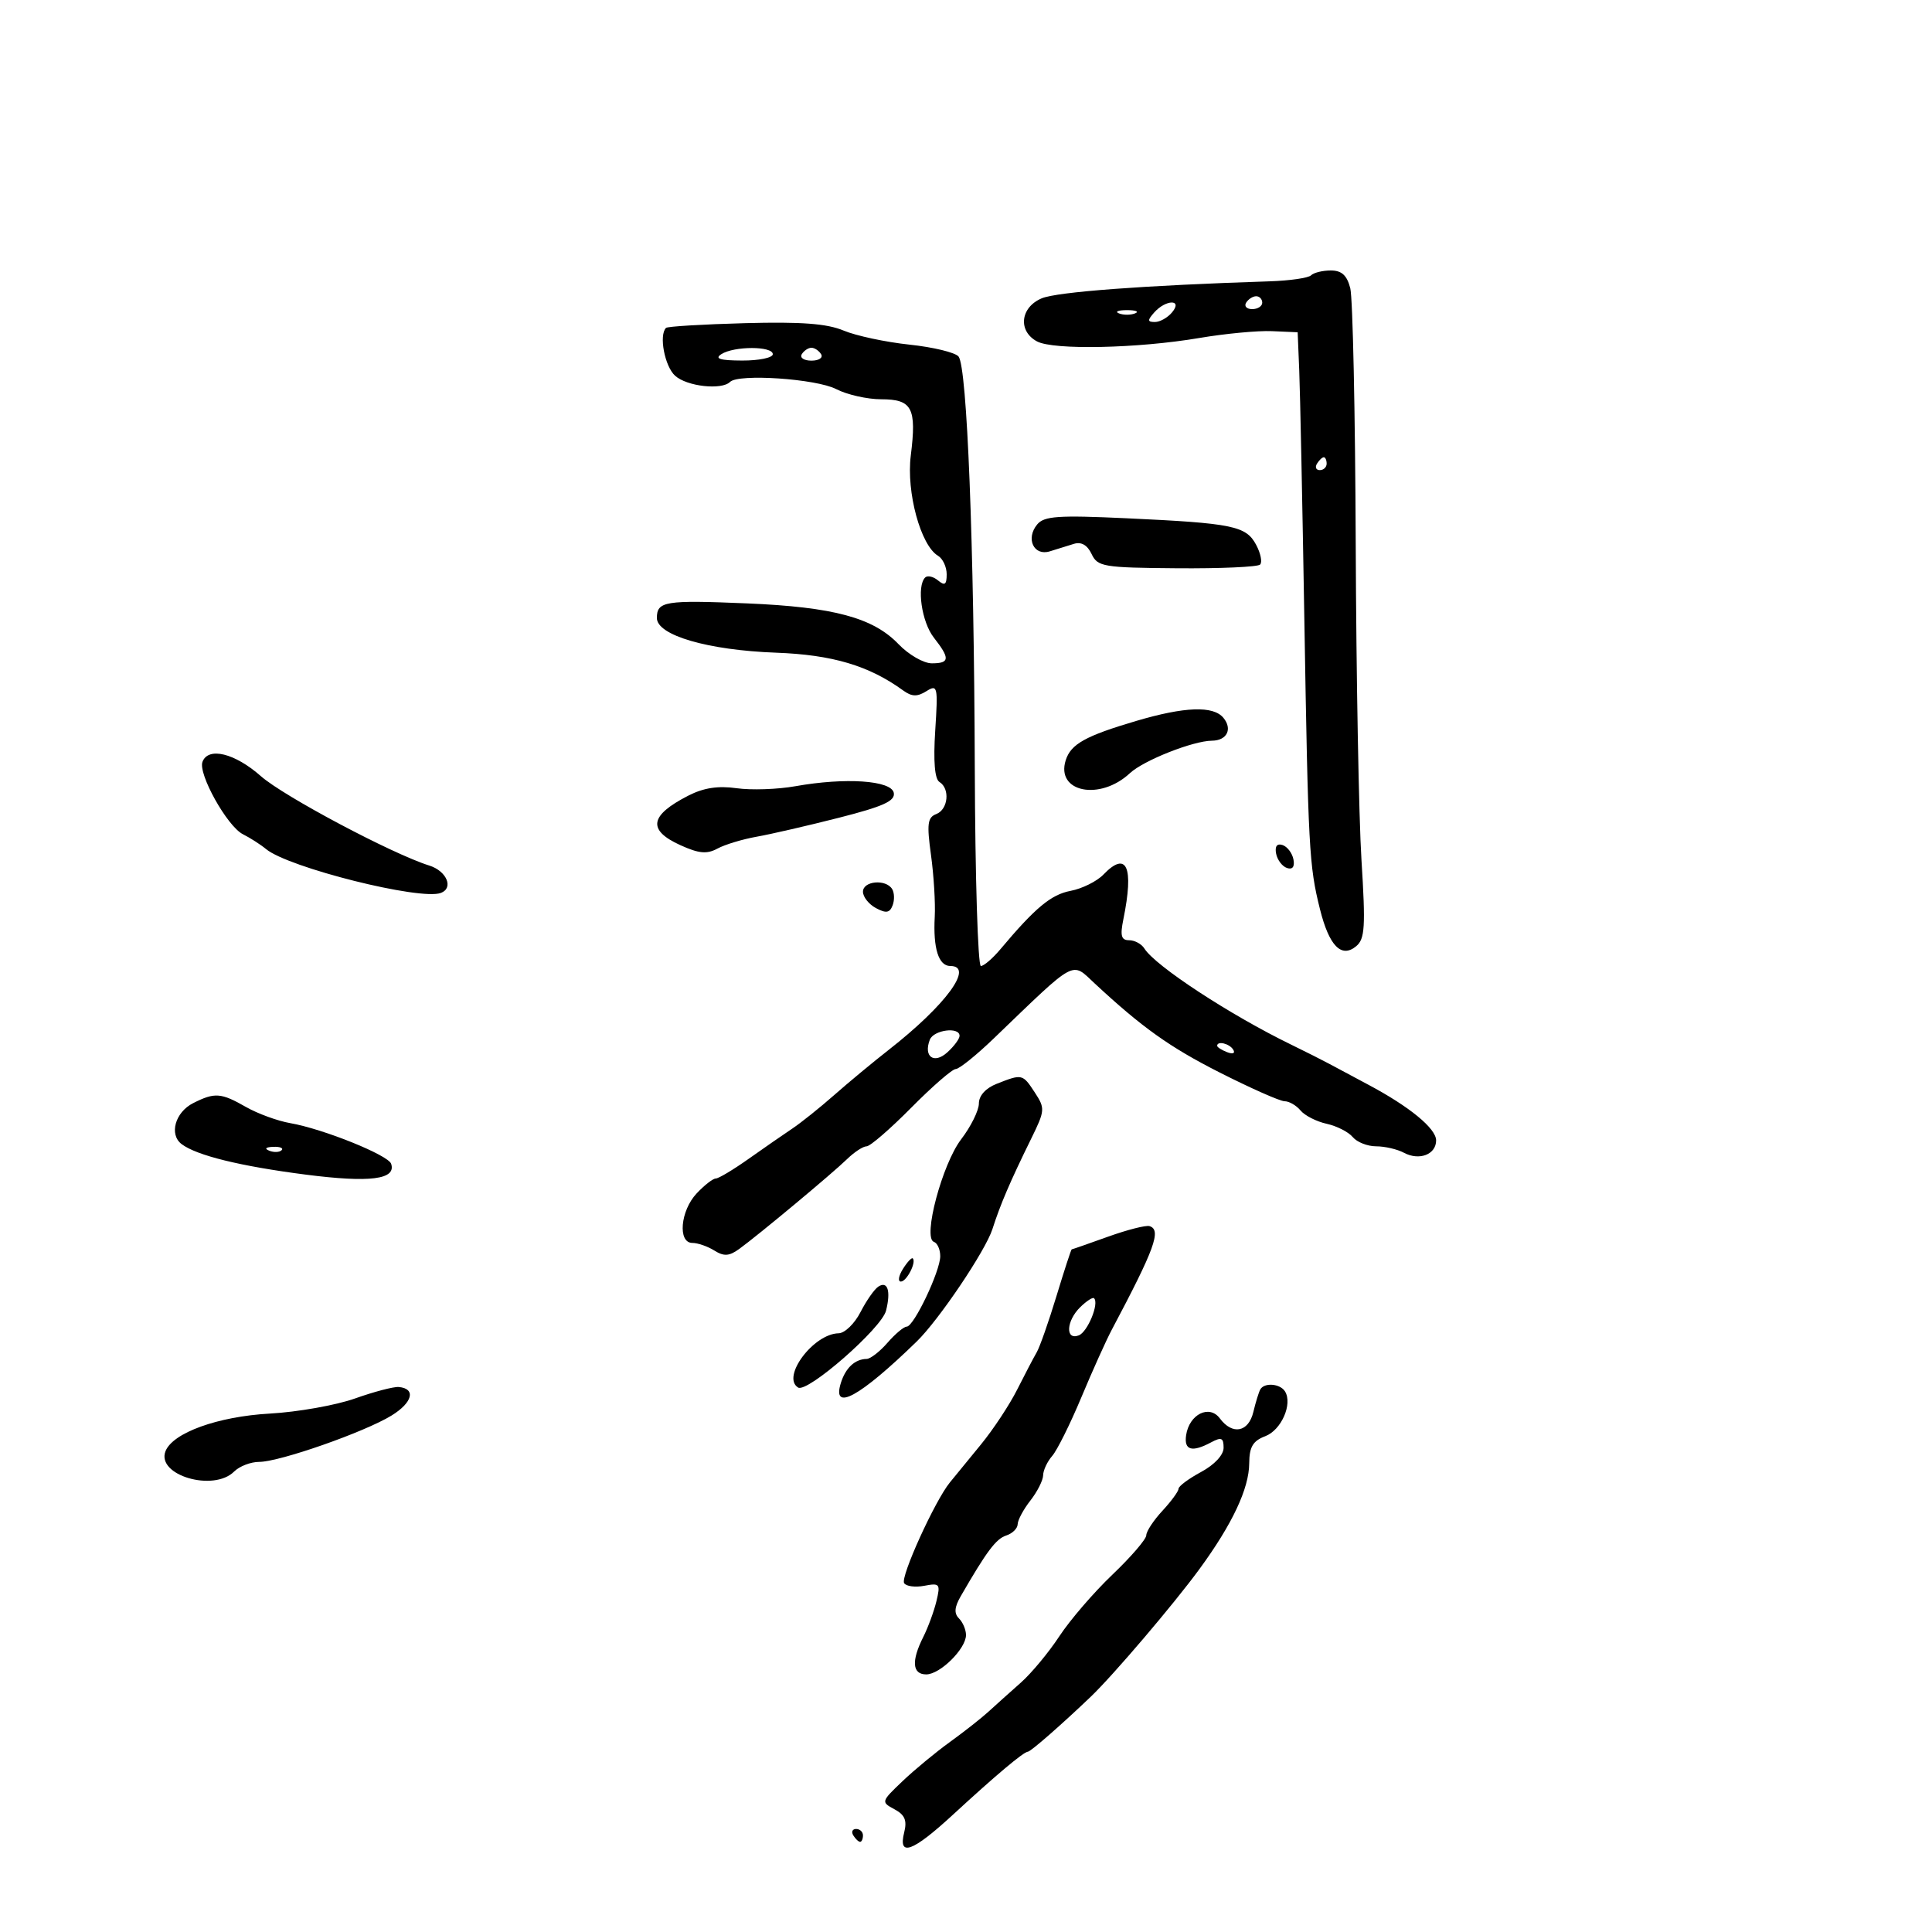 <svg xmlns="http://www.w3.org/2000/svg" width="300" height="300" viewBox="0 0 300 300" version="1.1">
	<path d="M 203.583 42.750 C 203.171 43.163, 200.284 43.582, 197.167 43.683 C 177.633 44.313, 164.135 45.321, 161.750 46.327 C 158.429 47.729, 158.033 51.412, 161.030 53.016 C 163.584 54.383, 176.679 54.106, 186.227 52.484 C 190.227 51.804, 195.300 51.326, 197.500 51.421 L 201.500 51.595 201.746 57.547 C 201.881 60.821, 202.236 78.125, 202.535 96 C 203.135 131.851, 203.273 134.404, 204.965 141.183 C 206.387 146.884, 208.292 148.833, 210.582 146.932 C 211.944 145.801, 212.059 143.949, 211.410 133.560 C 210.995 126.927, 210.593 104.850, 210.516 84.500 C 210.439 64.150, 210.058 46.263, 209.669 44.750 C 209.154 42.746, 208.334 42, 206.648 42 C 205.375 42, 203.996 42.337, 203.583 42.750 M 193.500 47 C 193.160 47.550, 193.584 48, 194.441 48 C 195.298 48, 196 47.550, 196 47 C 196 46.450, 195.577 46, 195.059 46 C 194.541 46, 193.840 46.450, 193.500 47 M 179.211 48.538 C 178.151 49.739, 178.174 50, 179.338 50 C 180.117 50, 181.315 49.325, 182 48.500 C 183.710 46.440, 181.029 46.477, 179.211 48.538 M 173.750 48.662 C 174.438 48.940, 175.563 48.940, 176.250 48.662 C 176.938 48.385, 176.375 48.158, 175 48.158 C 173.625 48.158, 173.063 48.385, 173.750 48.662 M 103.417 50.917 C 102.292 52.040, 103.212 56.882, 104.829 58.345 C 106.663 60.005, 112.057 60.610, 113.364 59.302 C 114.669 57.998, 126.744 58.816, 129.845 60.420 C 131.525 61.289, 134.675 62, 136.843 62 C 141.643 62, 142.350 63.350, 141.426 70.744 C 140.715 76.434, 142.962 84.698, 145.655 86.300 C 146.395 86.740, 147 88.032, 147 89.172 C 147 90.793, 146.707 91.002, 145.658 90.131 C 144.920 89.519, 144.020 89.313, 143.658 89.675 C 142.310 91.023, 143.110 96.584, 145 99 C 147.549 102.259, 147.491 103, 144.687 103 C 143.415 103, 141.092 101.662, 139.526 100.027 C 135.584 95.913, 129.440 94.259, 116 93.694 C 103.253 93.158, 102 93.362, 102 95.965 C 102 98.653, 109.935 100.962, 120.500 101.349 C 129.253 101.670, 134.925 103.356, 140.247 107.218 C 141.584 108.189, 142.425 108.215, 143.841 107.332 C 145.588 106.240, 145.663 106.573, 145.221 113.454 C 144.915 118.229, 145.140 120.969, 145.877 121.424 C 147.552 122.459, 147.233 125.697, 145.386 126.405 C 144.027 126.927, 143.897 127.929, 144.564 132.762 C 144.999 135.918, 145.261 140.237, 145.146 142.361 C 144.878 147.271, 145.743 150, 147.567 150 C 151.337 150, 146.874 156.079, 138.025 163 C 135.563 164.925, 131.738 168.097, 129.525 170.048 C 127.311 171.999, 124.375 174.347, 123 175.265 C 121.625 176.183, 118.572 178.299, 116.215 179.967 C 113.858 181.635, 111.574 183, 111.139 183 C 110.704 183, 109.370 184.042, 108.174 185.314 C 105.640 188.012, 105.211 193, 107.514 193 C 108.346 193, 109.880 193.532, 110.922 194.183 C 112.418 195.117, 113.231 195.065, 114.790 193.933 C 117.813 191.738, 129.245 182.214, 131.535 179.983 C 132.655 178.892, 134.019 178, 134.566 178 C 135.114 178, 138.234 175.300, 141.500 172 C 144.766 168.700, 147.873 166, 148.405 166 C 148.937 166, 151.595 163.863, 154.311 161.250 C 167.322 148.736, 166.306 149.288, 170 152.722 C 177.311 159.519, 181.622 162.595, 189.286 166.483 C 194.182 168.968, 198.766 171, 199.472 171 C 200.178 171, 201.291 171.646, 201.947 172.436 C 202.602 173.225, 204.426 174.154, 206 174.500 C 207.574 174.846, 209.398 175.775, 210.053 176.564 C 210.709 177.354, 212.344 178, 213.688 178 C 215.032 178, 216.969 178.448, 217.993 178.996 C 220.383 180.275, 223 179.274, 223 177.081 C 223 175.229, 218.868 171.835, 212.475 168.435 C 210.247 167.251, 207.541 165.804, 206.462 165.221 C 205.383 164.638, 202.700 163.285, 200.500 162.215 C 190.998 157.594, 179.384 149.988, 177.700 147.284 C 177.260 146.578, 176.197 146, 175.337 146 C 174.103 146, 173.913 145.313, 174.435 142.750 C 176.098 134.582, 174.964 132.038, 171.339 135.802 C 170.328 136.853, 168.032 137.992, 166.238 138.333 C 163.203 138.911, 160.758 140.946, 155.326 147.412 C 154.130 148.835, 152.772 150, 152.309 150 C 151.846 150, 151.421 136.163, 151.365 119.250 C 151.249 84.308, 150.173 57.039, 148.845 55.363 C 148.349 54.738, 144.919 53.906, 141.222 53.514 C 137.525 53.122, 132.925 52.140, 131 51.332 C 128.412 50.246, 124.416 49.946, 115.667 50.181 C 109.159 50.357, 103.646 50.688, 103.417 50.917 M 112 55 C 110.915 55.701, 111.815 55.974, 115.250 55.985 C 117.862 55.993, 120 55.550, 120 55 C 120 53.722, 113.977 53.722, 112 55 M 124.500 55 C 124.160 55.550, 124.835 56, 126 56 C 127.165 56, 127.840 55.550, 127.500 55 C 127.160 54.450, 126.485 54, 126 54 C 125.515 54, 124.840 54.450, 124.500 55 M 204.500 72 C 204.160 72.550, 204.359 73, 204.941 73 C 205.523 73, 206 72.550, 206 72 C 206 71.450, 205.802 71, 205.559 71 C 205.316 71, 204.840 71.450, 204.500 72 M 161.056 81.433 C 159.234 83.628, 160.522 86.382, 163.012 85.613 C 164.105 85.276, 165.787 84.753, 166.750 84.452 C 167.899 84.092, 168.843 84.631, 169.500 86.022 C 170.435 88.002, 171.302 88.148, 182.748 88.240 C 189.484 88.294, 195.297 88.036, 195.666 87.668 C 196.035 87.299, 195.756 85.912, 195.047 84.587 C 193.482 81.664, 191.421 81.243, 174.918 80.476 C 164.311 79.983, 162.134 80.133, 161.056 81.433 M 176.422 111.949 C 168.545 114.277, 166.281 115.540, 165.485 118.047 C 163.908 123.015, 170.794 124.404, 175.452 120.058 C 177.578 118.074, 185.242 115.040, 188.191 115.015 C 190.525 114.994, 191.416 113.206, 189.964 111.456 C 188.390 109.560, 183.959 109.722, 176.422 111.949 M 31.442 118.292 C 30.727 120.154, 35.282 128.314, 37.720 129.539 C 38.857 130.111, 40.471 131.146, 41.307 131.840 C 44.779 134.722, 65.301 139.866, 68.471 138.650 C 70.477 137.880, 69.351 135.244, 66.658 134.402 C 60.942 132.617, 44.055 123.654, 40.511 120.523 C 36.467 116.951, 32.345 115.937, 31.442 118.292 M 123.500 122.084 C 120.750 122.575, 116.647 122.715, 114.382 122.394 C 111.499 121.987, 109.249 122.332, 106.882 123.546 C 100.858 126.633, 100.497 128.902, 105.659 131.242 C 108.529 132.543, 109.769 132.656, 111.409 131.766 C 112.559 131.142, 115.300 130.313, 117.500 129.923 C 119.700 129.533, 125.459 128.205, 130.297 126.972 C 137.165 125.222, 139.027 124.376, 138.788 123.115 C 138.420 121.179, 131.270 120.697, 123.500 122.084 M 198.154 132.552 C 198.345 133.532, 199.105 134.536, 199.846 134.782 C 200.706 135.069, 201.066 134.588, 200.846 133.448 C 200.655 132.468, 199.895 131.464, 199.154 131.218 C 198.294 130.931, 197.934 131.412, 198.154 132.552 M 134 138.465 C 134 139.270, 134.907 140.415, 136.015 141.008 C 137.590 141.851, 138.155 141.760, 138.603 140.591 C 138.919 139.769, 138.886 138.624, 138.530 138.048 C 137.551 136.465, 134 136.792, 134 138.465 M 144.380 161.452 C 143.370 164.084, 145.032 165.281, 147.099 163.410 C 148.145 162.464, 149 161.310, 149 160.845 C 149 159.393, 144.967 159.923, 144.380 161.452 M 189 162.393 C 189 162.609, 189.698 163.054, 190.552 163.382 C 191.442 163.723, 191.843 163.555, 191.493 162.989 C 190.906 162.038, 189 161.583, 189 162.393 M 154.750 168.299 C 153.053 168.970, 152 170.138, 152 171.349 C 152 172.428, 150.762 174.929, 149.250 176.906 C 146.304 180.756, 143.248 192.239, 145.011 192.833 C 145.555 193.017, 146 194.017, 146 195.057 C 146 197.387, 141.903 206, 140.794 206 C 140.350 206, 139.009 207.125, 137.813 208.500 C 136.618 209.875, 135.158 211.007, 134.570 211.015 C 132.756 211.041, 131.301 212.399, 130.567 214.750 C 129.148 219.298, 133.484 216.926, 142.353 208.302 C 145.803 204.947, 153.030 194.215, 154.106 190.848 C 155.329 187.023, 156.848 183.478, 160.099 176.862 C 162.282 172.419, 162.306 172.116, 160.666 169.612 C 158.788 166.746, 158.719 166.731, 154.750 168.299 M 30 171.290 C 27.200 172.701, 26.223 176.160, 28.202 177.657 C 30.535 179.423, 37.318 181.089, 47.500 182.397 C 57.449 183.674, 61.551 183.153, 60.738 180.714 C 60.287 179.362, 50.185 175.292, 45.062 174.399 C 43.103 174.058, 40.012 172.928, 38.193 171.889 C 34.314 169.674, 33.346 169.603, 30 171.290 M 41.813 178.683 C 42.534 178.972, 43.397 178.936, 43.729 178.604 C 44.061 178.272, 43.471 178.036, 42.417 178.079 C 41.252 178.127, 41.015 178.364, 41.813 178.683 M 172.038 192.038 C 169.035 193.117, 166.503 194, 166.414 194 C 166.324 194, 165.260 197.262, 164.049 201.250 C 162.838 205.238, 161.454 209.175, 160.973 210 C 160.492 210.825, 159.130 213.426, 157.946 215.779 C 156.762 218.132, 154.237 221.957, 152.335 224.279 C 150.433 226.601, 148.255 229.263, 147.495 230.195 C 145.162 233.057, 139.797 244.862, 140.392 245.825 C 140.700 246.324, 142.111 246.510, 143.527 246.240 C 145.923 245.782, 146.054 245.947, 145.410 248.624 C 145.030 250.206, 144.107 252.715, 143.360 254.200 C 141.490 257.915, 141.657 260, 143.826 260 C 145.977 260, 150 256.016, 150 253.886 C 150 253.068, 149.510 251.910, 148.910 251.310 C 148.124 250.524, 148.200 249.563, 149.183 247.860 C 153.211 240.879, 154.662 238.942, 156.250 238.430 C 157.213 238.119, 158.010 237.333, 158.022 236.683 C 158.034 236.032, 158.924 234.375, 160 233 C 161.076 231.625, 161.966 229.860, 161.978 229.079 C 161.990 228.297, 162.623 226.947, 163.384 226.079 C 164.145 225.210, 166.178 221.125, 167.902 217 C 169.625 212.875, 171.752 208.150, 172.627 206.500 C 179.321 193.881, 180.377 190.984, 178.500 190.392 C 177.950 190.218, 175.042 190.959, 172.038 192.038 M 140.204 197.045 C 139.532 198.120, 139.389 199, 139.885 199 C 140.782 199, 142.328 195.995, 141.736 195.402 C 141.564 195.231, 140.875 195.970, 140.204 197.045 M 136.390 199.782 C 135.779 200.177, 134.530 201.963, 133.614 203.750 C 132.698 205.537, 131.173 207.014, 130.224 207.032 C 126.315 207.103, 121.292 213.826, 123.930 215.456 C 125.364 216.343, 136.897 206.259, 137.585 203.517 C 138.352 200.462, 137.835 198.848, 136.390 199.782 M 167.750 202.963 C 165.561 205.095, 165.393 208.170, 167.509 207.358 C 168.893 206.827, 170.730 202.336, 169.870 201.582 C 169.667 201.404, 168.713 202.025, 167.750 202.963 M 55.131 217.153 C 52.178 218.203, 46.224 219.259, 41.901 219.500 C 33.810 219.951, 26.794 222.489, 25.691 225.363 C 24.265 229.078, 33.163 231.694, 36.357 228.500 C 37.182 227.675, 38.936 227, 40.254 227 C 43.410 227, 56.615 222.375, 60.797 219.805 C 64.074 217.791, 64.624 215.616, 61.917 215.373 C 61.138 215.303, 58.084 216.104, 55.131 217.153 M 195.697 215.750 C 195.466 216.162, 194.981 217.738, 194.619 219.250 C 193.867 222.396, 191.372 222.876, 189.419 220.250 C 187.786 218.054, 184.664 219.605, 184.180 222.852 C 183.831 225.204, 185.081 225.562, 188.066 223.965 C 189.659 223.112, 190 223.261, 190 224.807 C 190 225.928, 188.588 227.445, 186.500 228.570 C 184.575 229.607, 183 230.779, 183 231.176 C 183 231.572, 181.875 233.111, 180.500 234.595 C 179.125 236.078, 177.998 237.789, 177.995 238.396 C 177.992 239.003, 175.629 241.750, 172.745 244.500 C 169.860 247.250, 166.150 251.557, 164.500 254.070 C 162.850 256.584, 160.150 259.834, 158.500 261.293 C 156.850 262.752, 154.600 264.771, 153.500 265.779 C 152.400 266.788, 149.700 268.911, 147.500 270.497 C 145.300 272.084, 141.984 274.826, 140.131 276.592 C 136.816 279.751, 136.796 279.820, 138.890 280.941 C 140.507 281.806, 140.870 282.671, 140.401 284.540 C 139.431 288.402, 141.700 287.571, 148.014 281.750 C 154.575 275.700, 158.977 272, 159.612 272 C 160.035 272, 164.881 267.764, 169.374 263.466 C 172.897 260.095, 182.254 249.104, 186.257 243.634 C 191.354 236.670, 193.952 231.148, 193.978 227.225 C 193.995 224.673, 194.545 223.743, 196.472 223.011 C 198.963 222.064, 200.746 218.016, 199.535 216.057 C 198.783 214.839, 196.319 214.642, 195.697 215.750 M 132.500 285 C 132.840 285.550, 133.316 286, 133.559 286 C 133.802 286, 134 285.550, 134 285 C 134 284.450, 133.523 284, 132.941 284 C 132.359 284, 132.160 284.450, 132.500 285" stroke="none" fill="black" fill-rule="evenodd"/>
</svg>